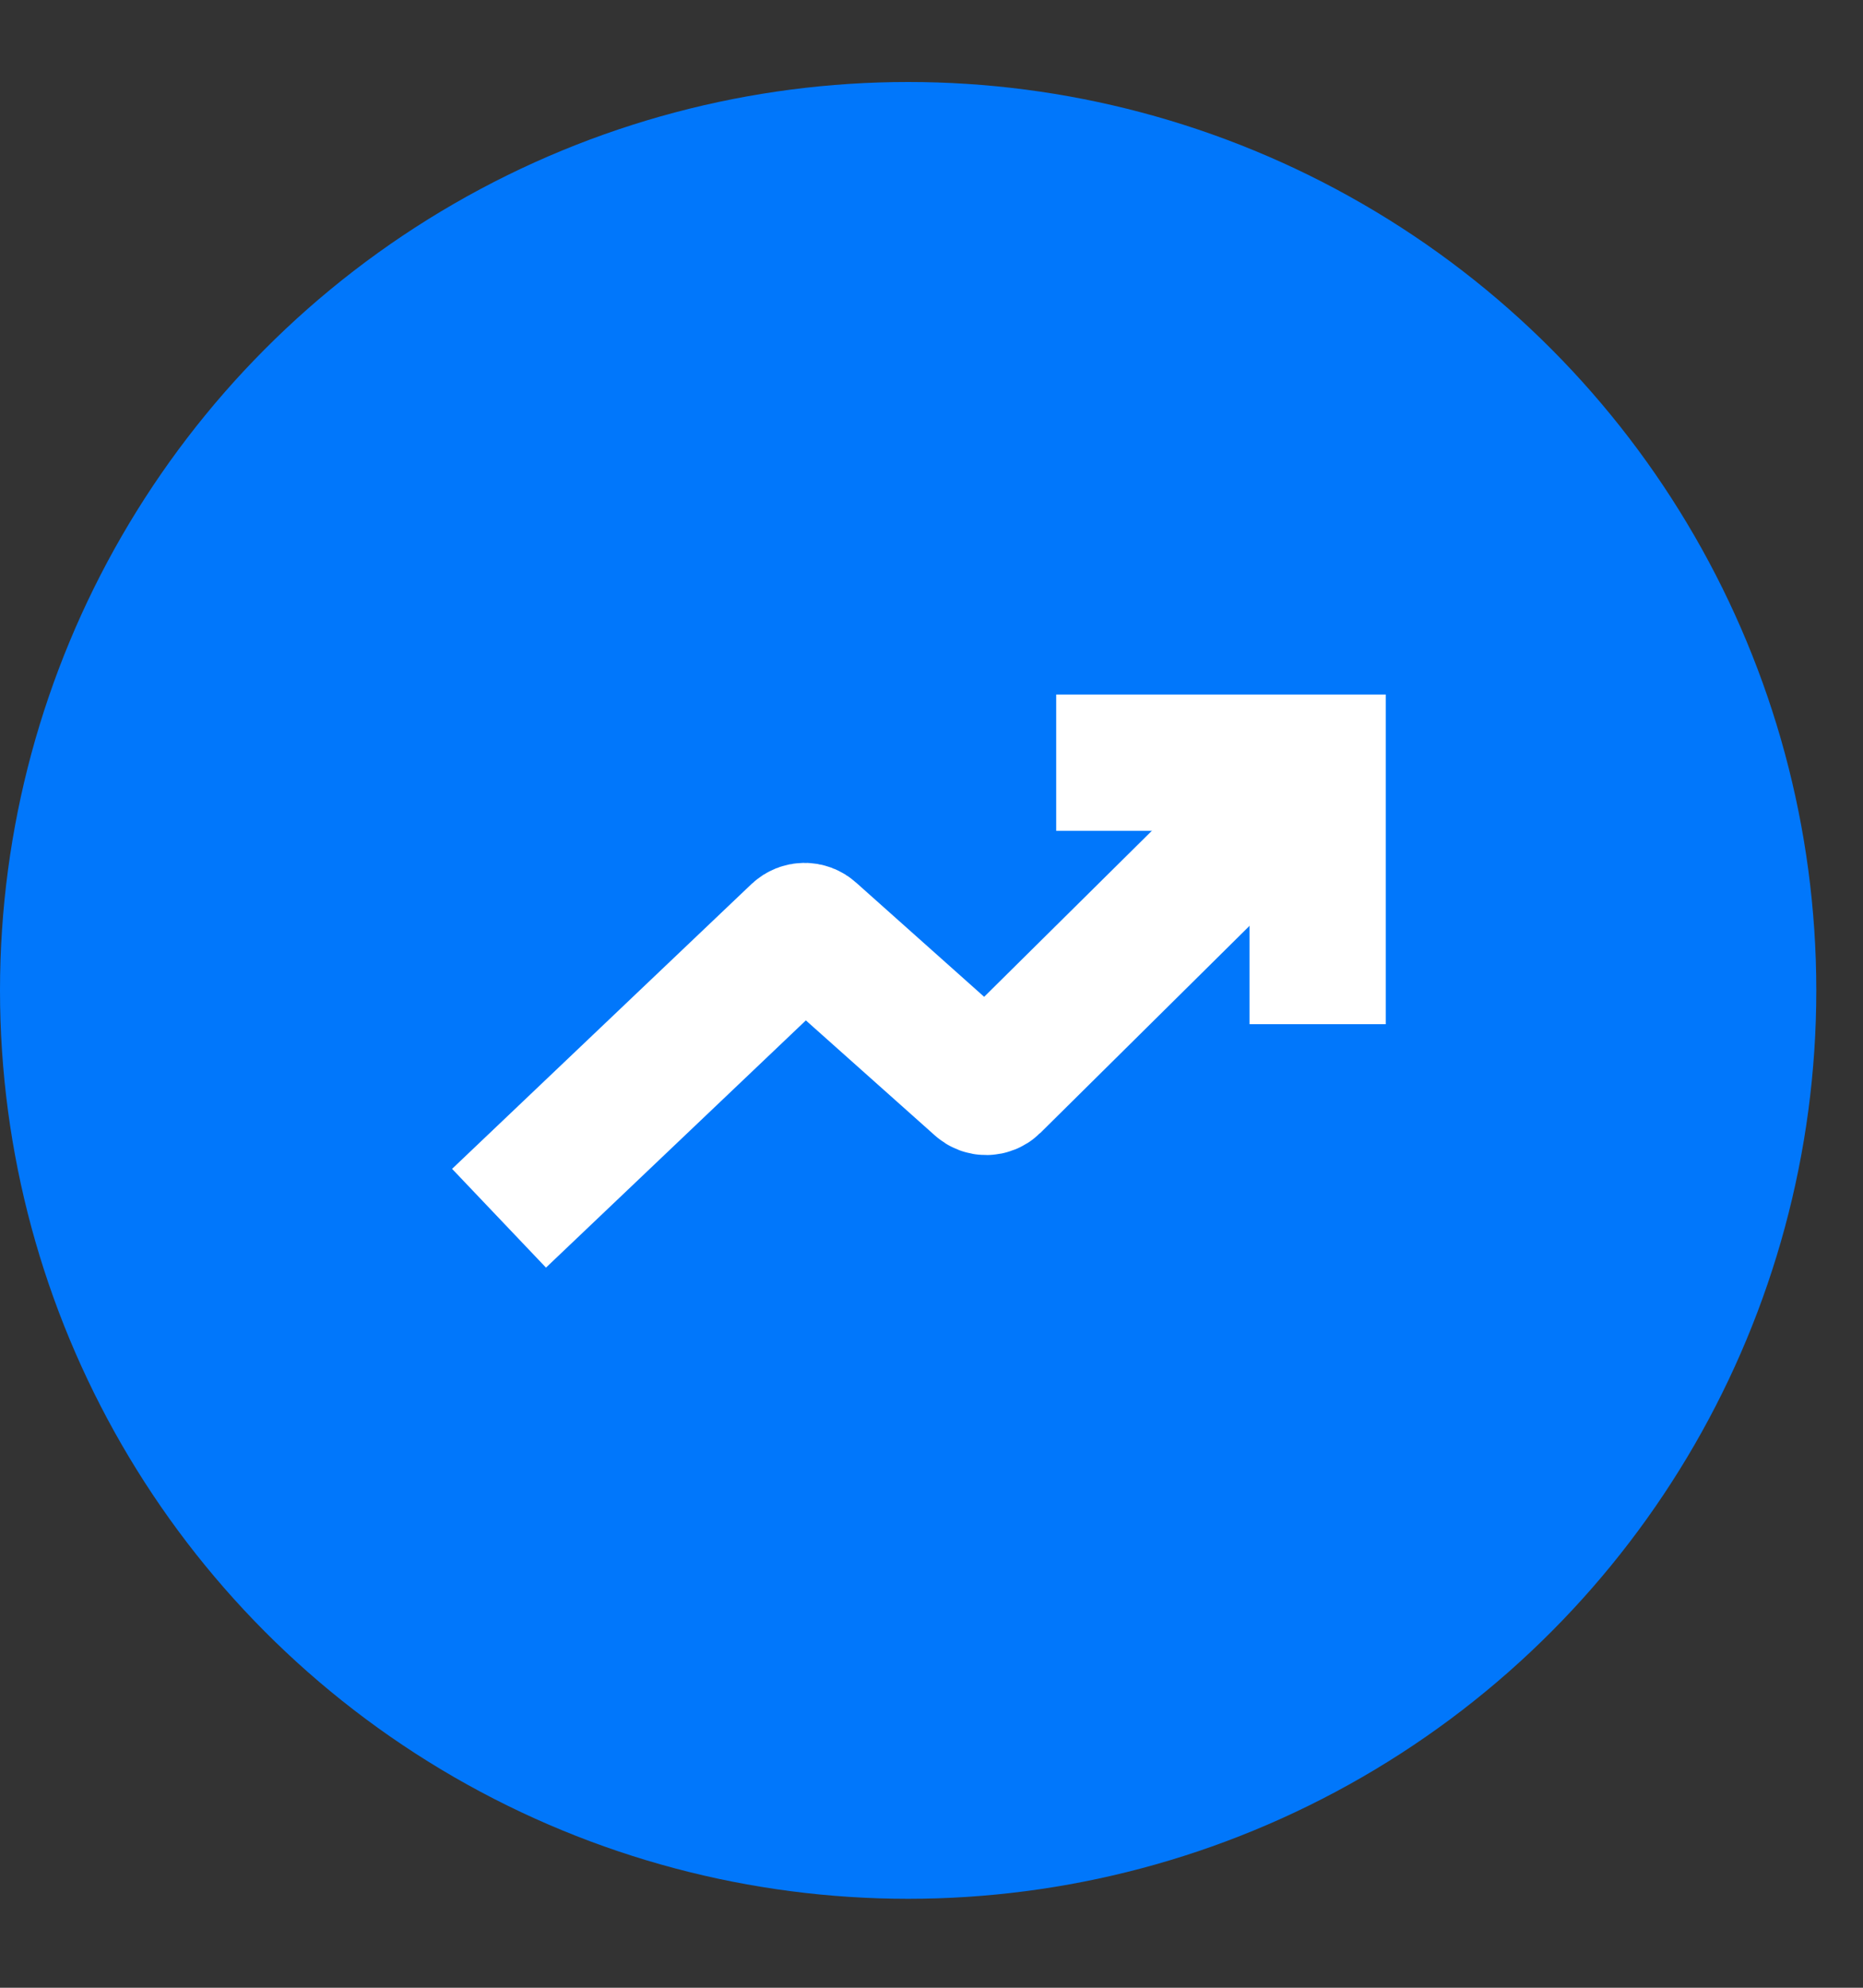 <svg width="15" height="16" viewBox="0 0 15 16" fill="none" xmlns="http://www.w3.org/2000/svg">
<rect x="0" y="0" width="15" height="16" fill="#333333" stroke="none"/>
<circle cx="7.312" cy="7.972" r="7.312" fill="#0177FB"/>
<path d="M4.018 9.806L6.428 7.514C6.456 7.488 6.499 7.487 6.527 7.513L7.892 8.73C7.92 8.756 7.964 8.755 7.992 8.728L10.608 6.139" stroke="white" stroke-width="1.097"/>
<path d="M8.504 6.139H10.609V8.244" stroke="white" stroke-width="1.097"/>
</svg>
